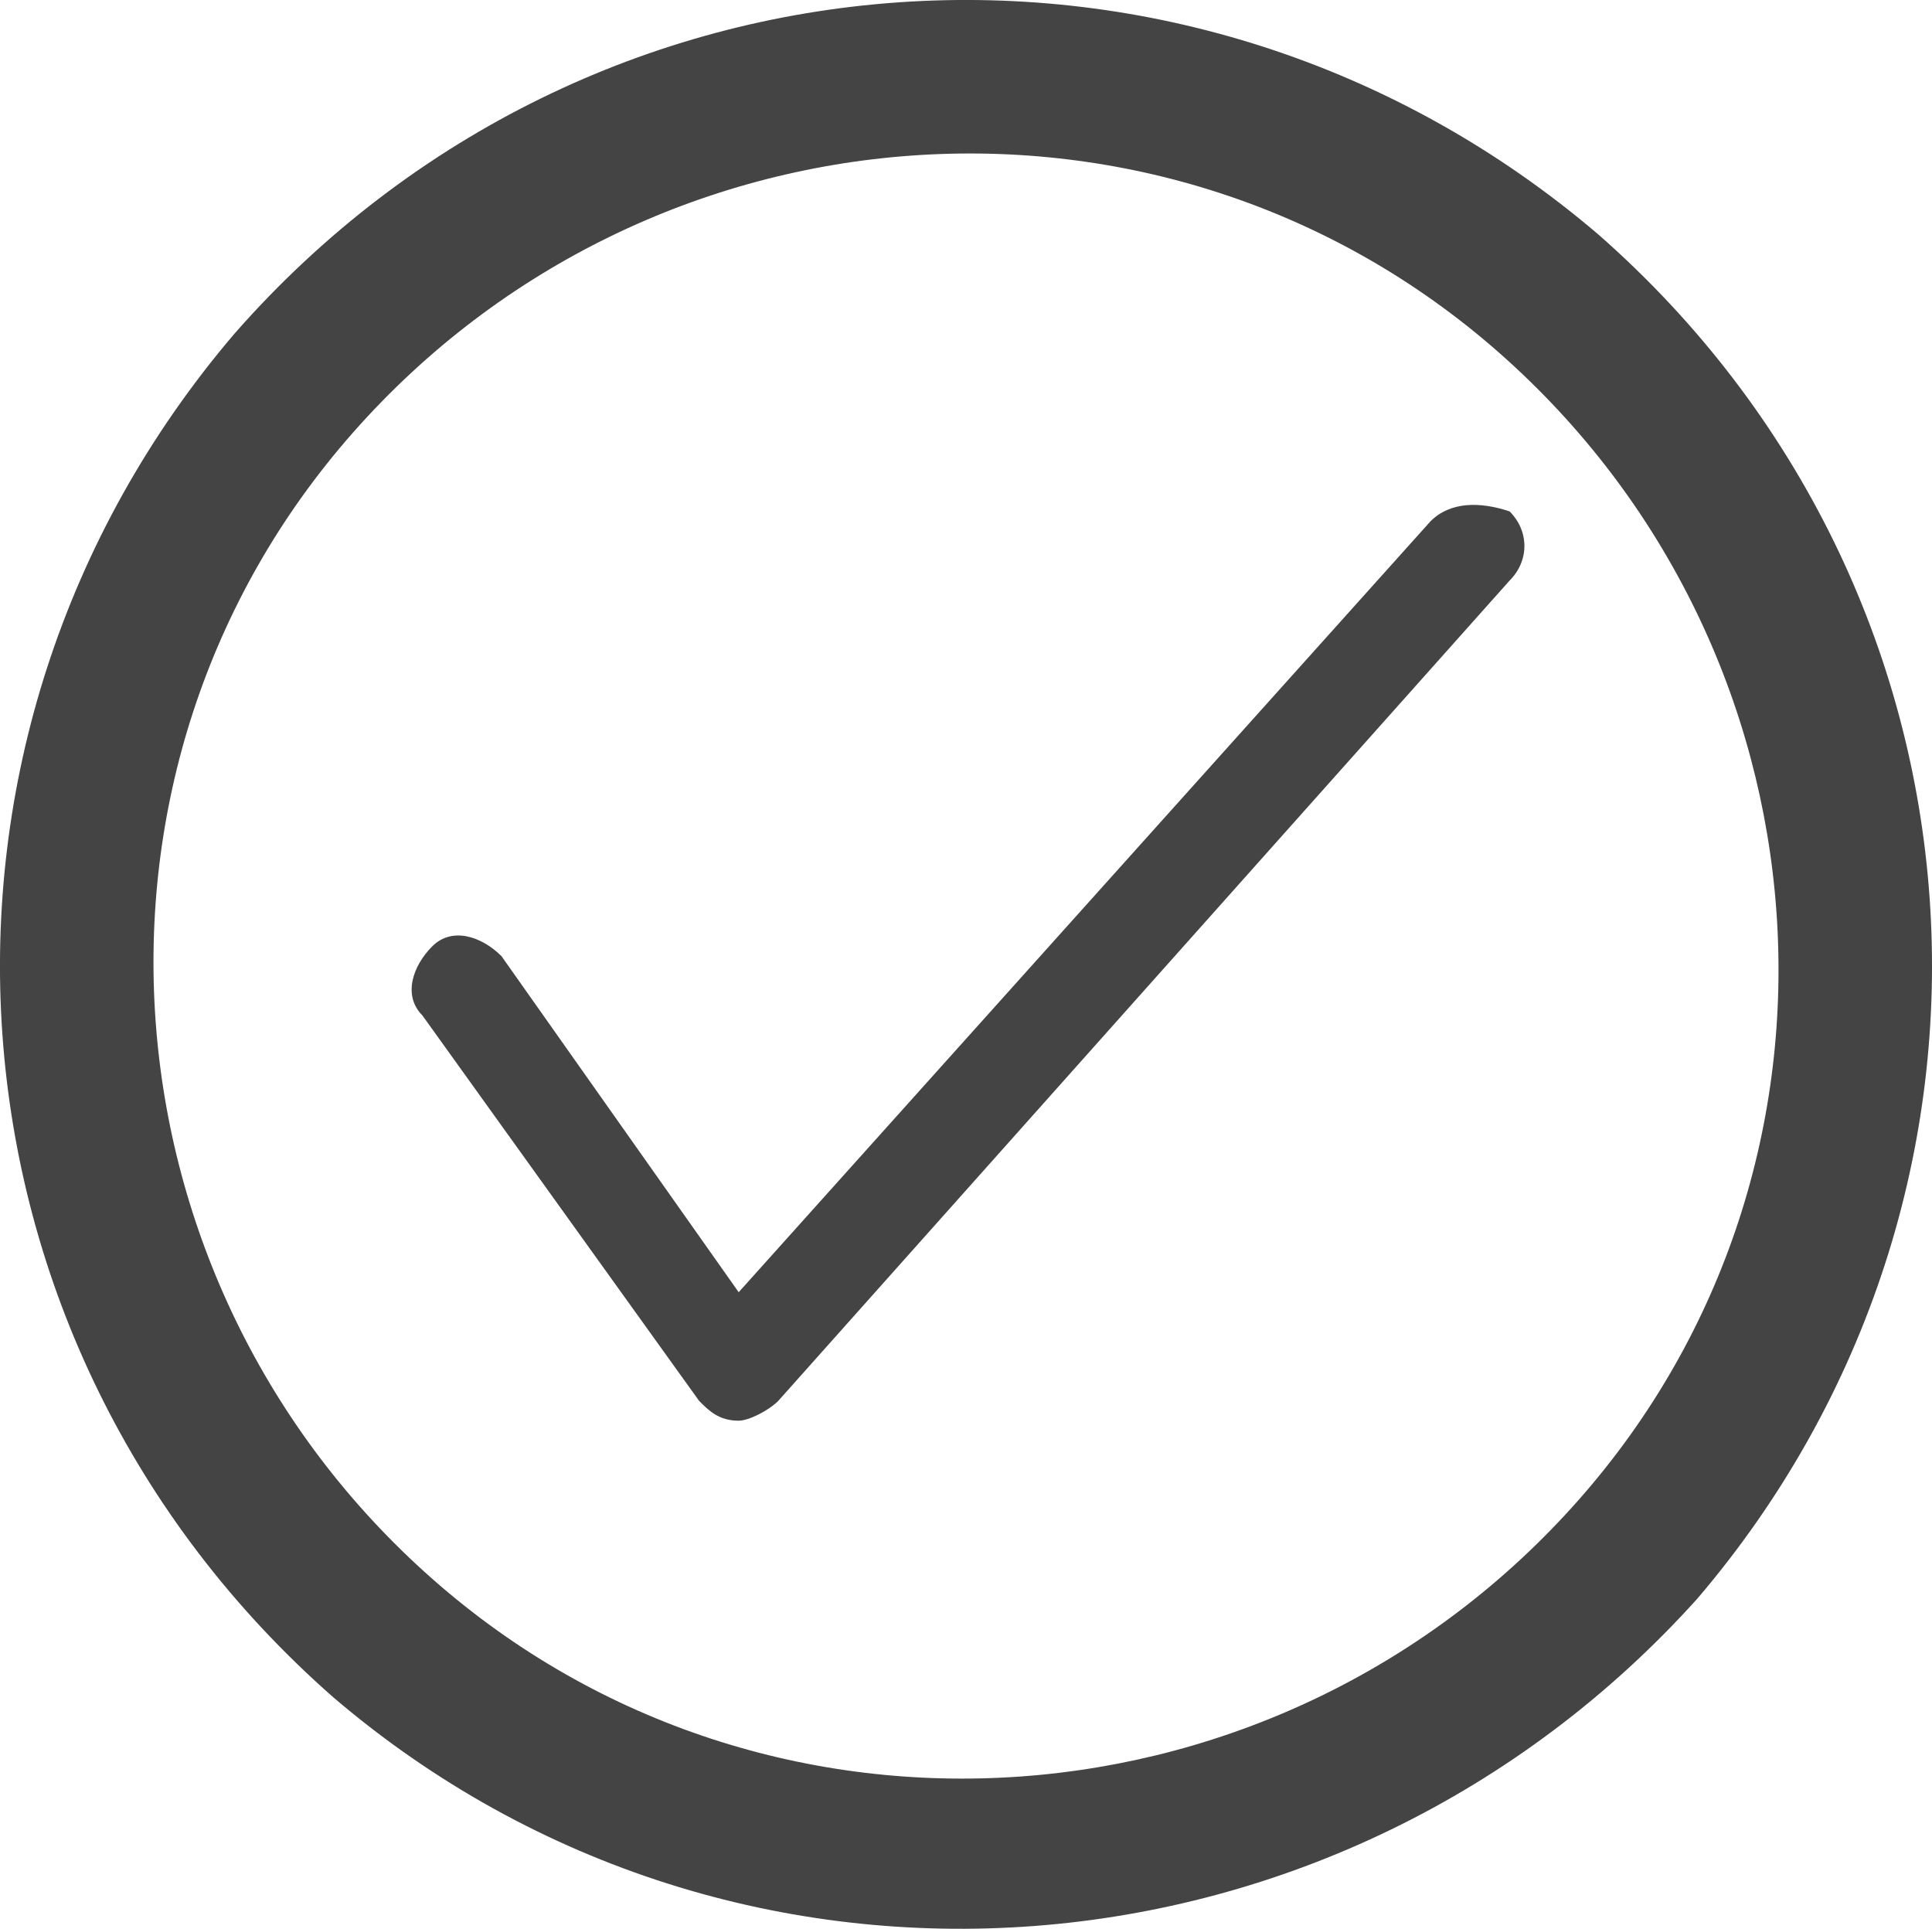 <?xml version="1.0" encoding="UTF-8" standalone="no"?>
<!-- Generator: Adobe Illustrator 19.1.0, SVG Export Plug-In . SVG Version: 6.00 Build 0)  -->

<svg
   xmlns:dc="http://purl.org/dc/elements/1.1/"
   xmlns:cc="http://creativecommons.org/ns#"
   xmlns:rdf="http://www.w3.org/1999/02/22-rdf-syntax-ns#"
   xmlns:svg="http://www.w3.org/2000/svg"
   xmlns="http://www.w3.org/2000/svg"
   xmlns:sodipodi="http://sodipodi.sourceforge.net/DTD/sodipodi-0.dtd"
   xmlns:inkscape="http://www.inkscape.org/namespaces/inkscape"
   version="1.1"
   id="Layer_1"
   x="0px"
   y="0px"
   width="19.548"
   height="19.515"
   viewBox="0 0 19.548 19.515"
   enable-background="new 0 0 480 295"
   xml:space="preserve"
   sodipodi:docname="CheckedCircle.svg"
   inkscape:version="0.92.3 (2405546, 2018-03-11)"><defs
   id="defs317" /><sodipodi:namedview
   pagecolor="#ffffff"
   bordercolor="#666666"
   borderopacity="1"
   objecttolerance="10"
   gridtolerance="10"
   guidetolerance="10"
   inkscape:pageopacity="0"
   inkscape:pageshadow="2"
   inkscape:window-width="3840"
   inkscape:window-height="2066"
   id="namedview315"
   showgrid="false"
   fit-margin-top="0"
   fit-margin-left="0"
   fit-margin-right="0"
   fit-margin-bottom="0"
   inkscape:zoom="4.1483598"
   inkscape:cx="-276.56797"
   inkscape:cy="87.979904"
   inkscape:window-x="-11"
   inkscape:window-y="-11"
   inkscape:window-maximized="1"
   inkscape:current-layer="Layer_1" />





















<path
   d="m 14.474,5.274 -7,7.8 -2.4,-3.4 c -0.2,-0.2 -0.5,-0.3 -0.7,-0.1 -0.2,0.2 -0.3,0.5 -0.1,0.7 l 2.8,3.9 c 0.1,0.1 0.2,0.2 0.4,0.2 0,0 0,0 0,0 0.1,0 0.3,-0.1 0.4,-0.2 L 15.274,5.874 c 0.2,-0.2 0.2,-0.5 0,-0.7 -0.3,-0.1 -0.6,-0.1 -0.8,0.1 z"
   id="path48"
   inkscape:connector-curvature="0"
   style="clip-rule:evenodd;fill:#444444;fill-rule:evenodd" />



















































<g
   id="g300"
   transform="translate(-444.626,-247.426)">
	<path
   d="m 461.8,263.6 c 3.5,-4.1 3.1,-10.2 -1,-13.8 -4.1,-3.5 -10.2,-3.1 -13.8,1 -3.5,4.1 -3.1,10.2 1,13.8 4.1,3.5 10.2,3 13.8,-1 z M 449,263.4 c -3.4,-3 -3.8,-8.2 -0.8,-11.6 3,-3.4 8.2,-3.8 11.6,-0.8 3.4,3 3.8,8.2 0.8,11.6 -3,3.4 -8.2,3.8 -11.6,0.8 z"
   id="path298"
   inkscape:connector-curvature="0"
   style="clip-rule:evenodd;fill:#444444;fill-rule:evenodd" />
</g>






</svg>